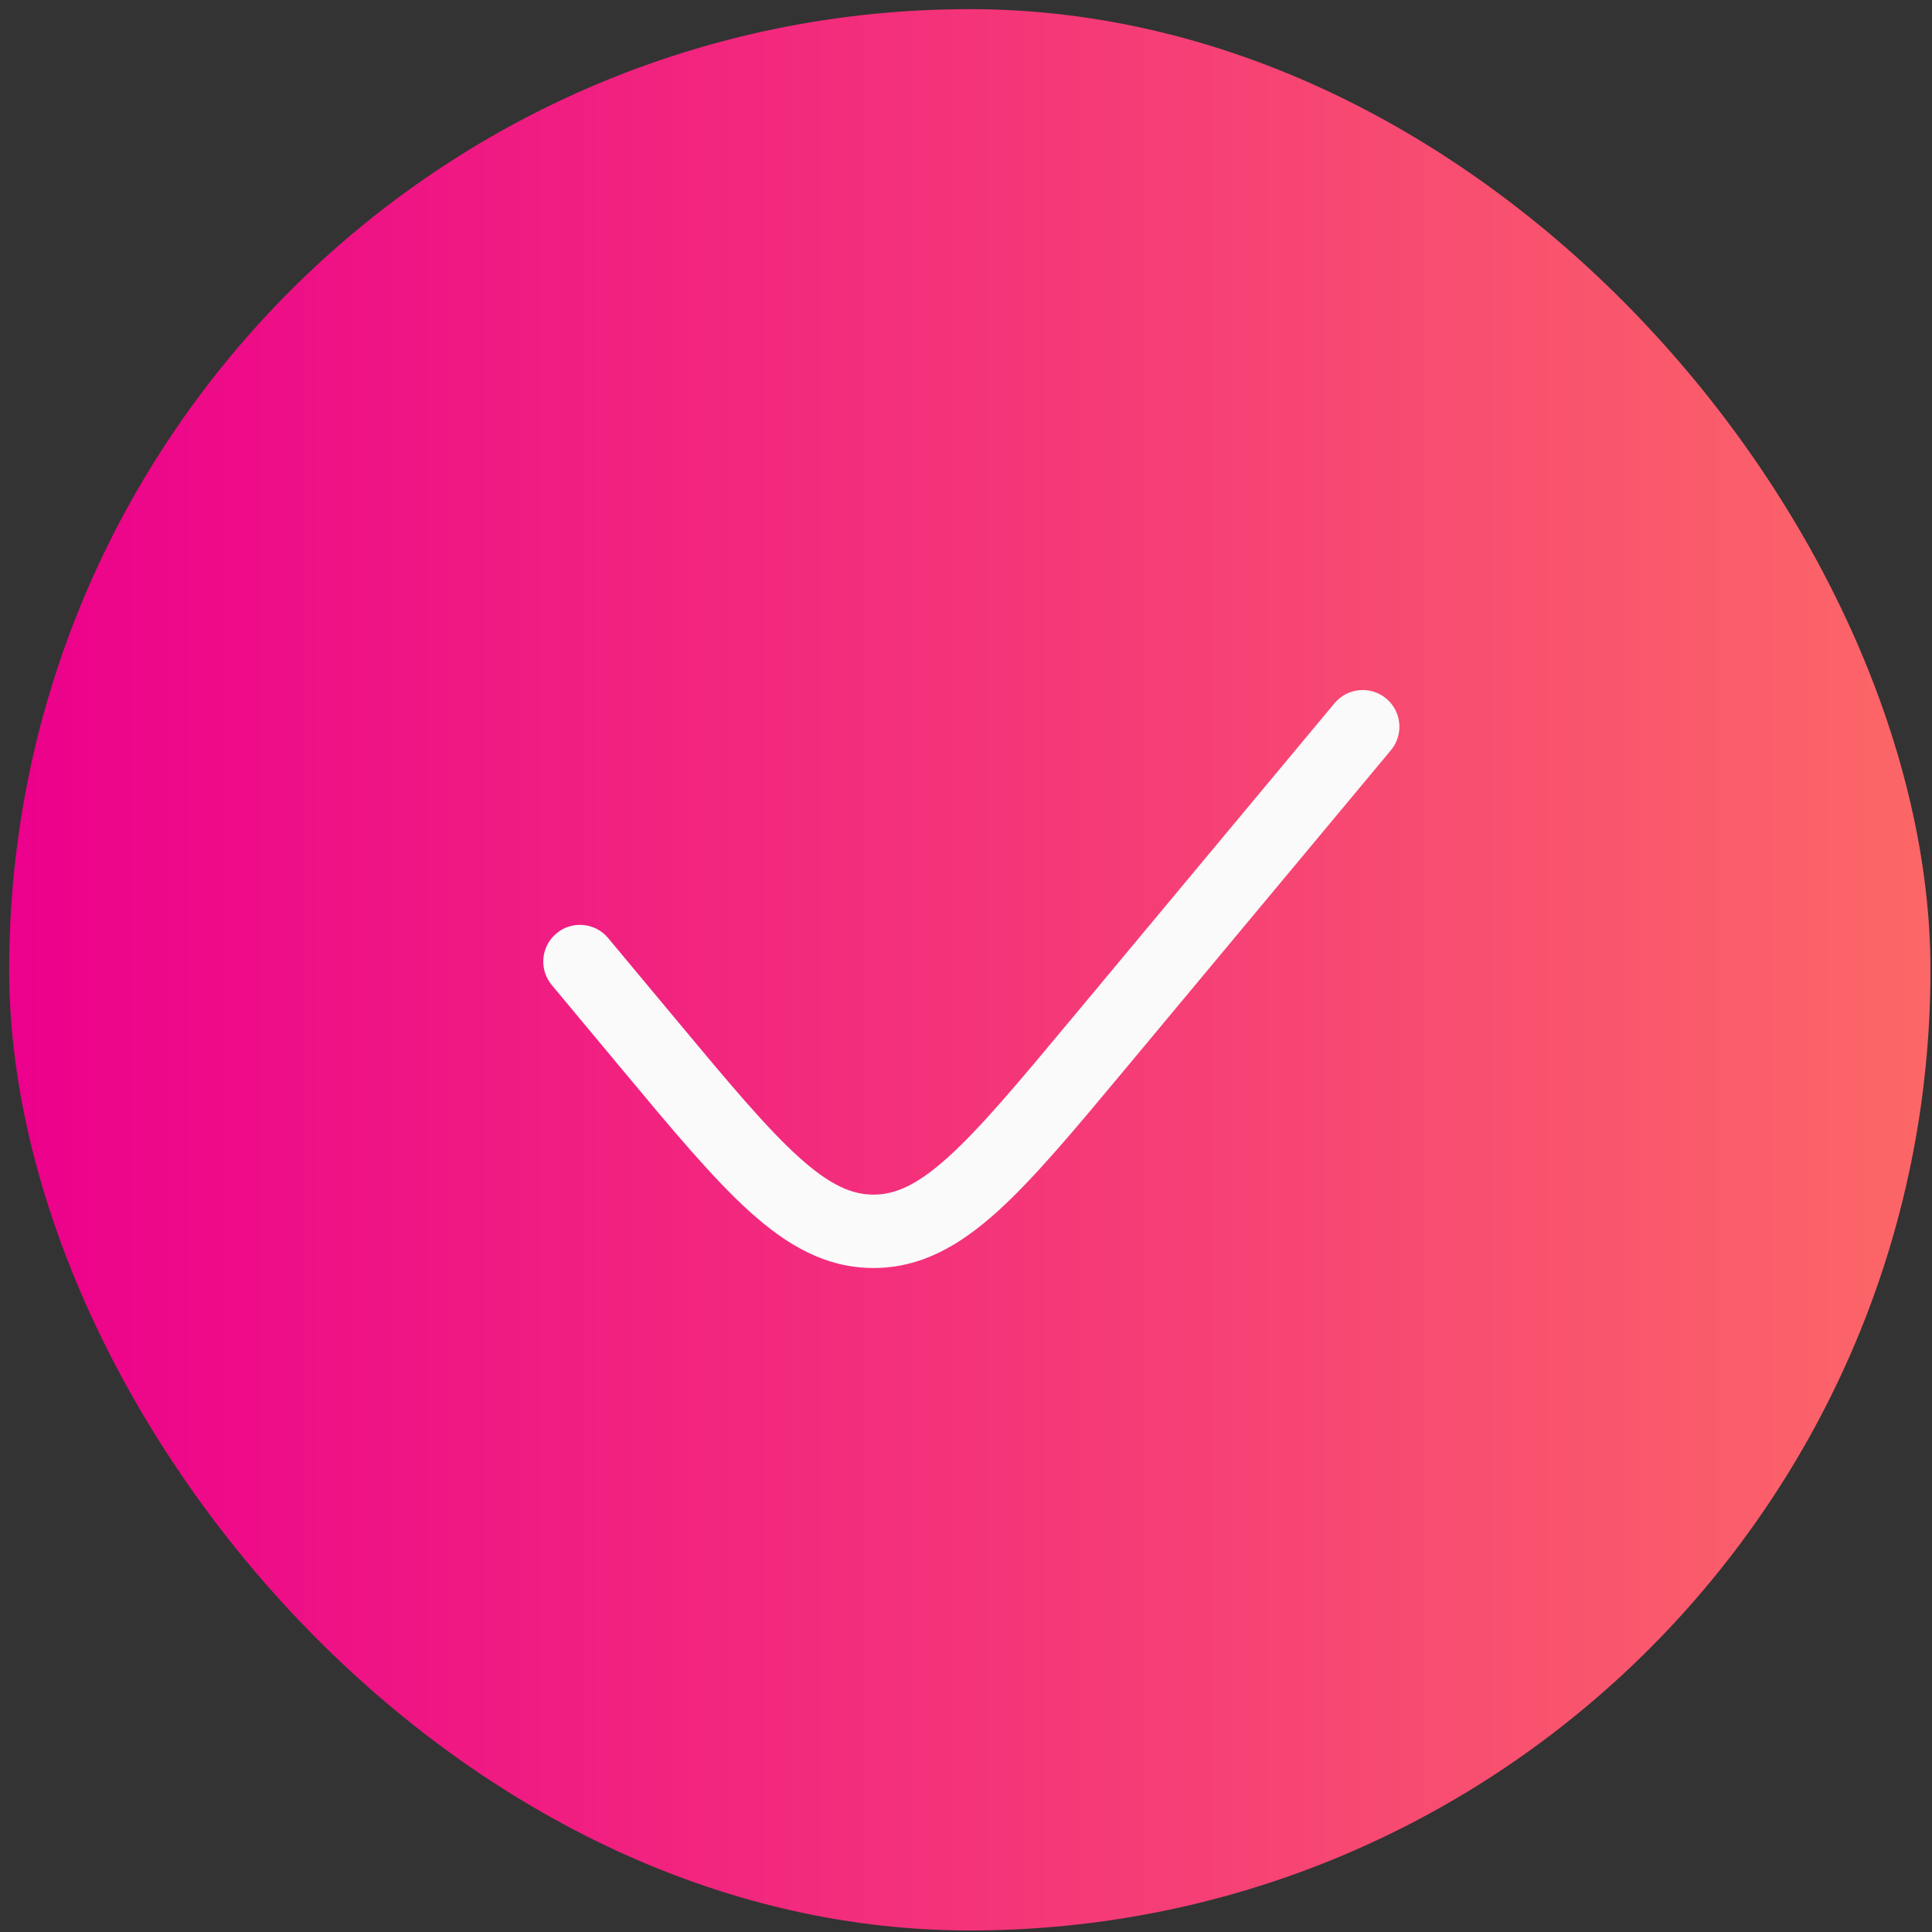 <svg width="181" height="181" viewBox="0 0 181 181" fill="none" xmlns="http://www.w3.org/2000/svg">
<rect x="0" y="0" width="181" height="181" fill="#333333" stroke="none"/>
<rect x="0.857" y="0.857" width="180" height="180" rx="90" fill="url(#paint0_linear_1574_228)"/>
<path d="M130.307 70.284C131.523 68.826 131.326 66.658 129.867 65.443C128.409 64.227 126.241 64.424 125.026 65.883L100.319 95.531C95.356 101.487 91.864 105.664 88.836 108.398C85.879 111.069 83.837 111.918 81.833 111.918C79.829 111.918 77.788 111.069 74.83 108.398C71.802 105.664 68.311 101.487 63.348 95.531L56.974 87.883C55.759 86.424 53.591 86.227 52.133 87.443C50.674 88.658 50.477 90.826 51.693 92.284L58.243 100.145C62.988 105.839 66.788 110.399 70.223 113.501C73.771 116.704 77.397 118.793 81.833 118.793C86.269 118.793 89.896 116.704 93.444 113.501C96.878 110.399 100.678 105.839 105.423 100.145L130.307 70.284Z" fill="#FAFAFA"/>
<defs>
<linearGradient id="paint0_linear_1574_228" x1="0.857" y1="90.857" x2="180.857" y2="90.857" gradientUnits="userSpaceOnUse">
<stop stop-color="#EC008C"/>
<stop offset="1" stop-color="#FC6767"/>
</linearGradient>
</defs>
</svg>
